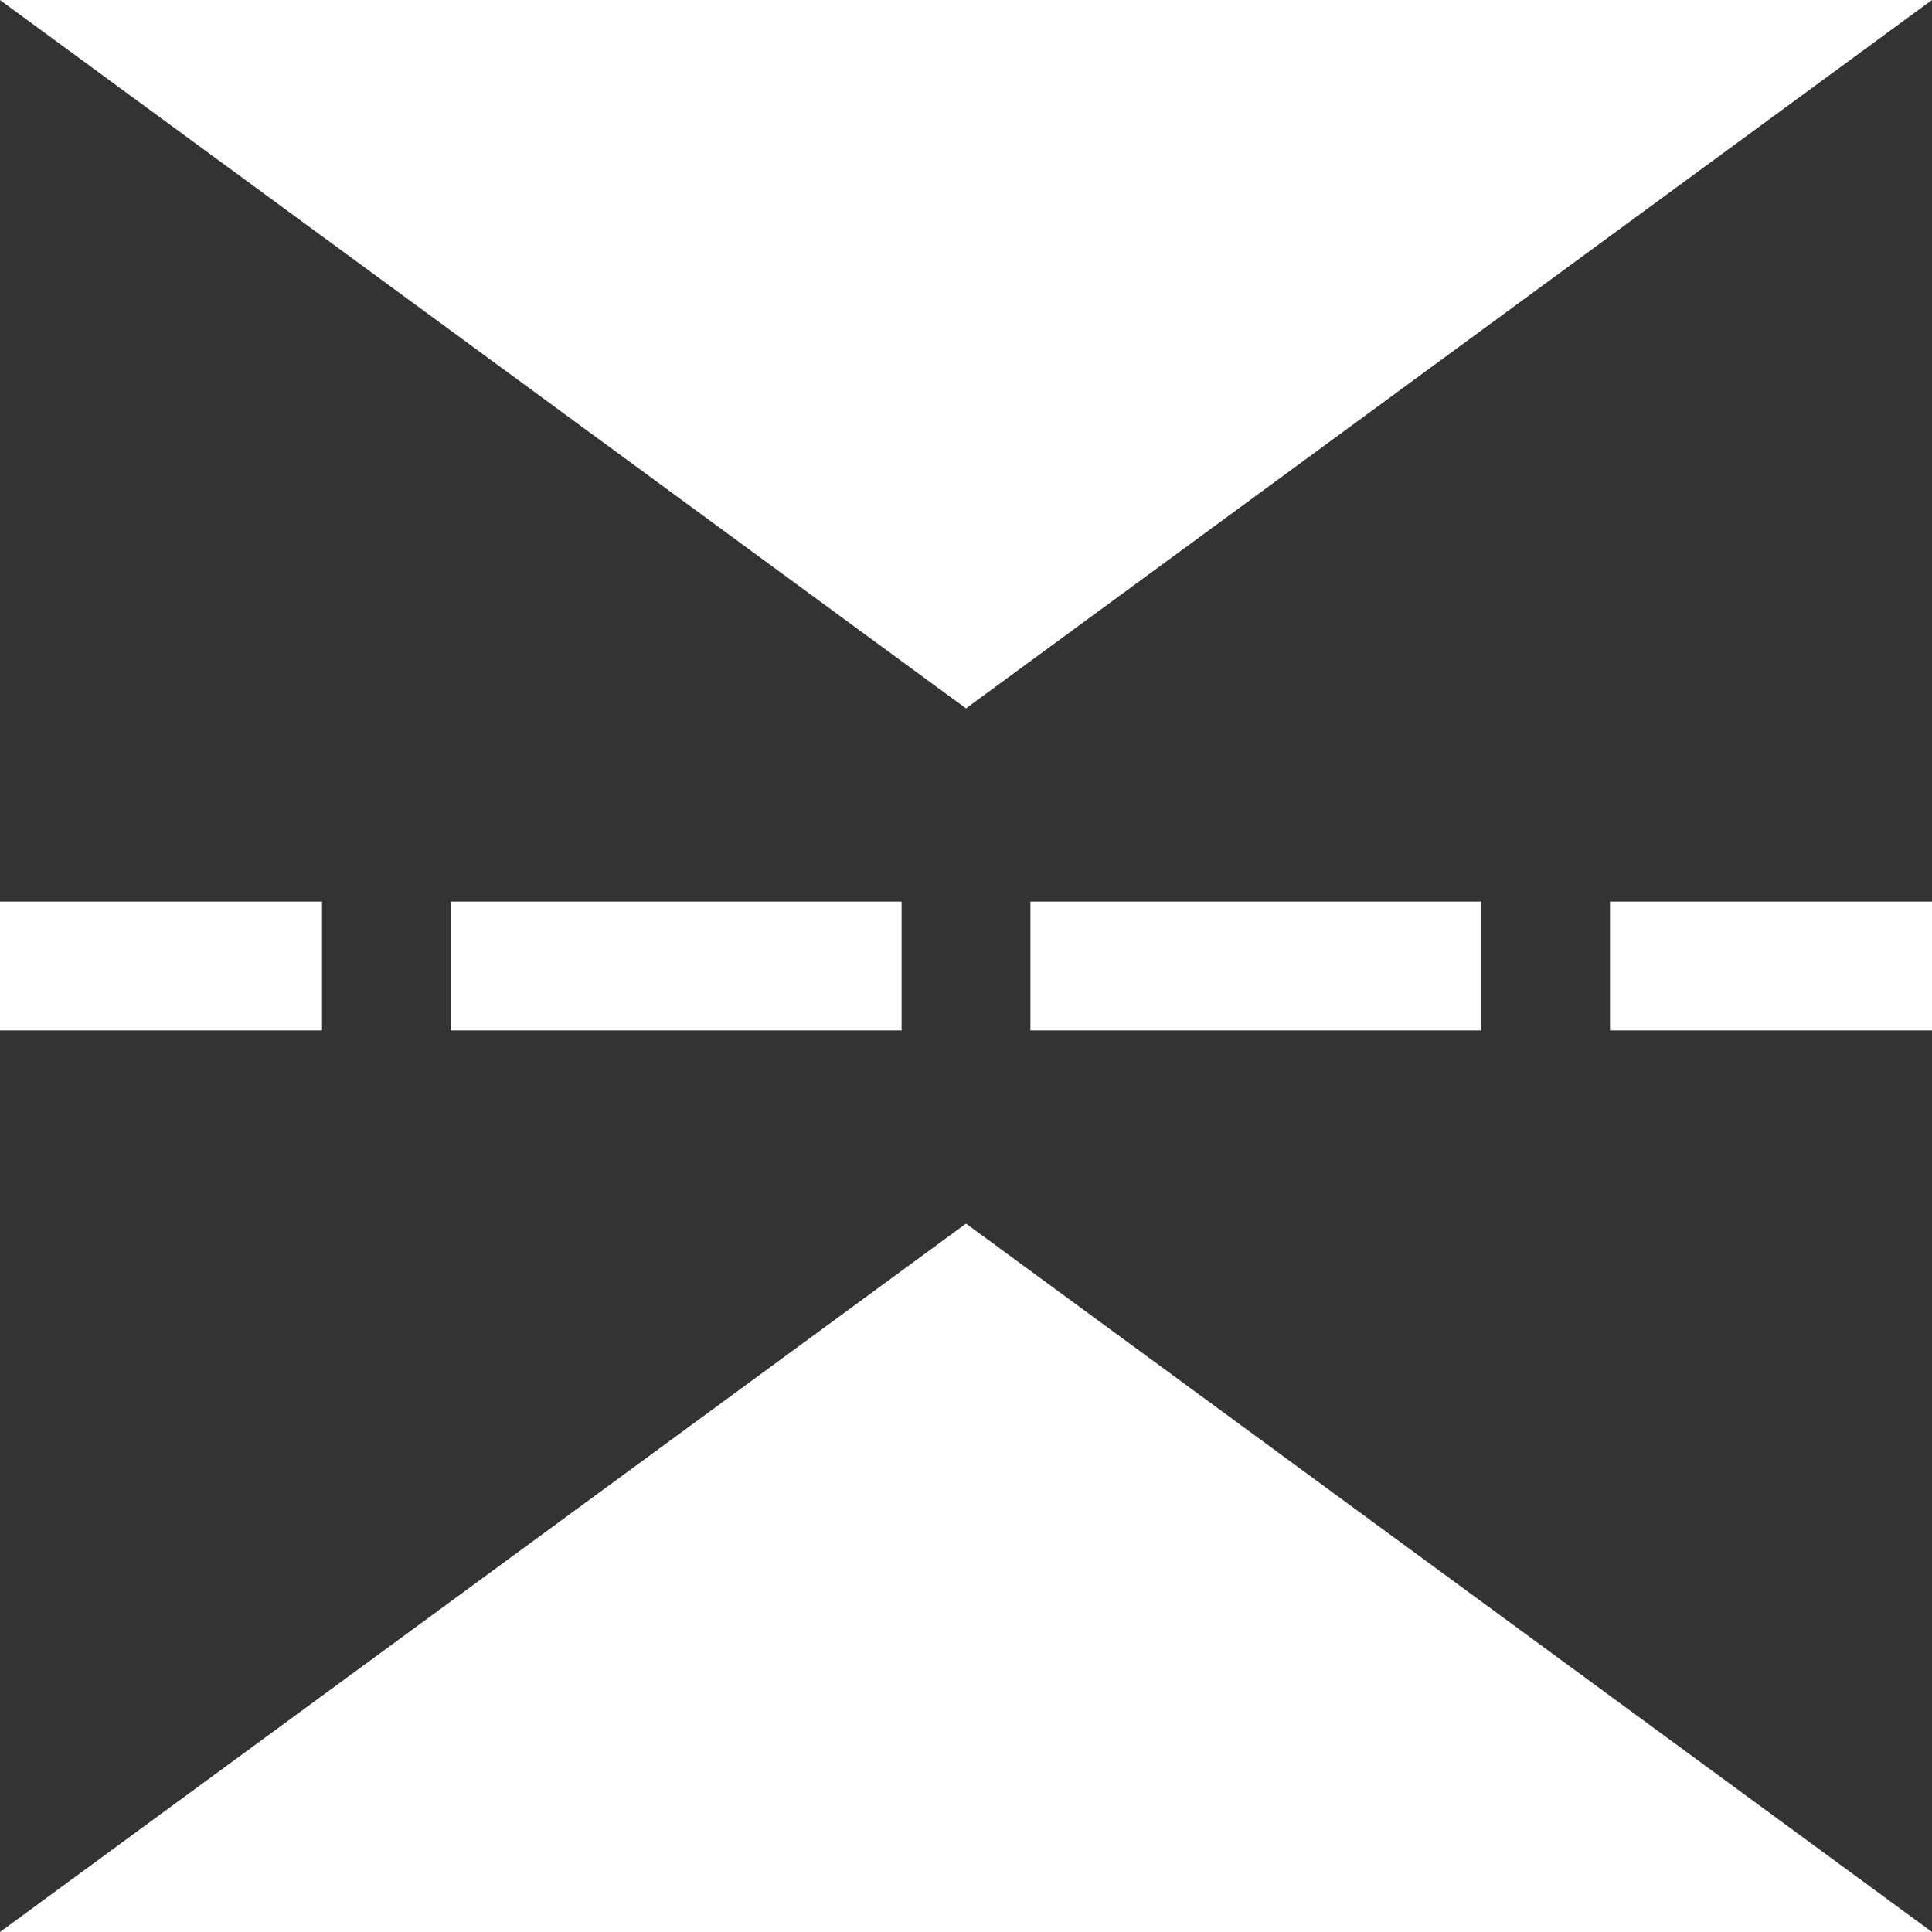 <svg width="30" height="30" viewBox="0 0 30 30" fill="none" xmlns="http://www.w3.org/2000/svg">
<rect x="0" y="0" width="30" height="30" fill="#333333" stroke="none"/>
<g clip-path="url(#clip0)">
<path d="M15 11L30 -1.49012e-08H-8.57157e-05L15 11Z" fill="white"/>
<path d="M15 19L30 30H-8.57157e-05L15 19Z" fill="white"/>
<rect x="-2" y="14" width="7" height="2" fill="white"/>
<rect x="7" y="14" width="7" height="2" fill="white"/>
<rect x="16" y="14" width="7" height="2" fill="white"/>
<rect x="25" y="14" width="7" height="2" fill="white"/>
</g>
<defs>
<clipPath id="clip0">
<rect width="30" height="30" fill="white"/>
</clipPath>
</defs>
</svg>
